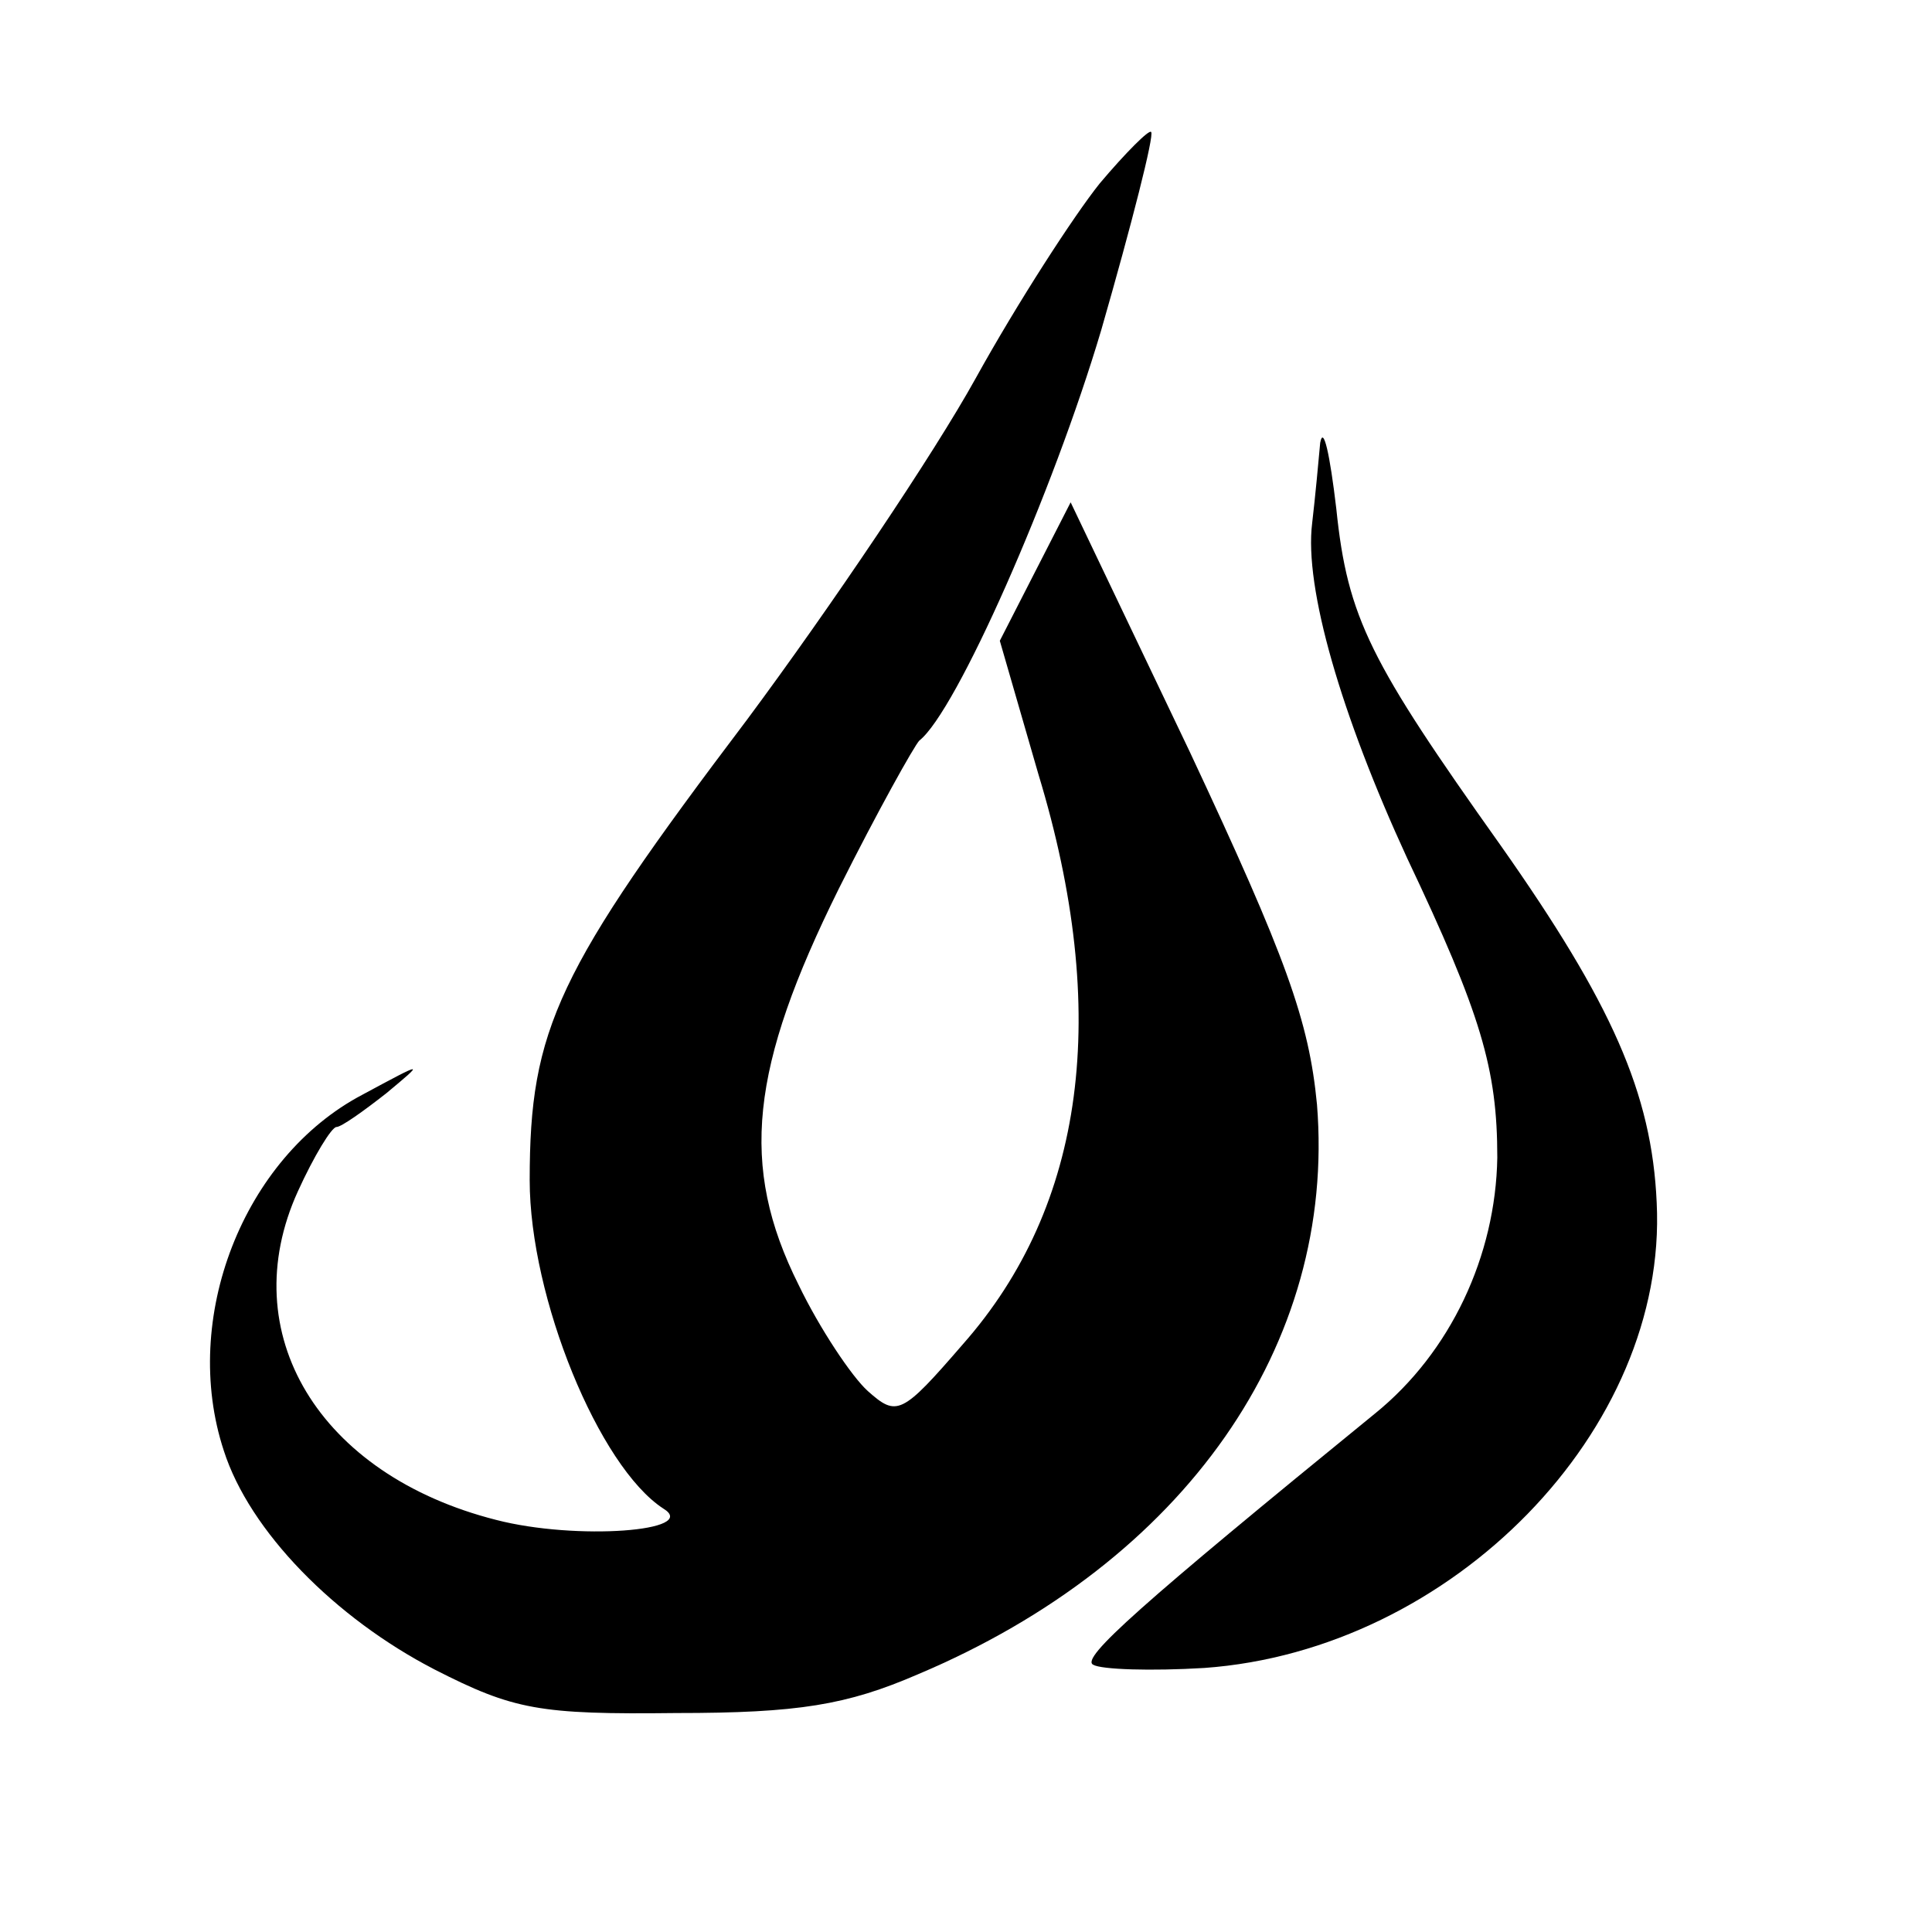 <?xml version="1.0" standalone="no"?>
<!DOCTYPE svg PUBLIC "-//W3C//DTD SVG 20010904//EN"
 "http://www.w3.org/TR/2001/REC-SVG-20010904/DTD/svg10.dtd">
<svg version="1.0" xmlns="http://www.w3.org/2000/svg"
 width="120pt" height="120pt" viewBox="0 0 120 120"
 preserveAspectRatio="xMidYMid meet">
<g transform="translate(0,120) scale(0.1,-0.1)"
fill="#000000" stroke="none">
<path d="M683 1086 c-16 -20 -51 -74 -77 -121 -26 -47 -90 -142 -142 -212
-118 -156 -135 -192 -135 -286 0 -73 43 -178 83 -204 23 -14 -54 -20 -104 -7
-110 28 -163 116 -123 204 10 22 21 40 24 40 3 0 17 10 31 21 24 20 24 20 -15
-1 -74 -39 -113 -139 -86 -221 16 -50 69 -104 131 -136 49 -25 65 -28 150 -27
76 0 106 5 150 24 166 70 260 205 248 354 -5 52 -19 91 -79 219 l-74 155 -22
-43 -22 -43 24 -83 c45 -148 29 -268 -47 -354 -38 -44 -41 -45 -59 -29 -10 9
-30 39 -43 66 -37 74 -30 135 25 246 24 48 47 89 50 92 23 18 83 154 113 255
19 66 33 121 31 123 -1 2 -16 -13 -32 -32z"/>
<path d="M820 925 c-1 -11 -3 -33 -5 -50 -5 -40 18 -119 59 -208 46 -97 56
-131 56 -186 -1 -61 -29 -121 -76 -159 -146 -119 -183 -152 -175 -156 5 -3 36
-4 69 -2 154 11 288 148 281 289 -3 68 -28 124 -97 222 -81 114 -95 141 -102
209 -4 34 -8 52 -10 41z"/>
</g>
</svg>
